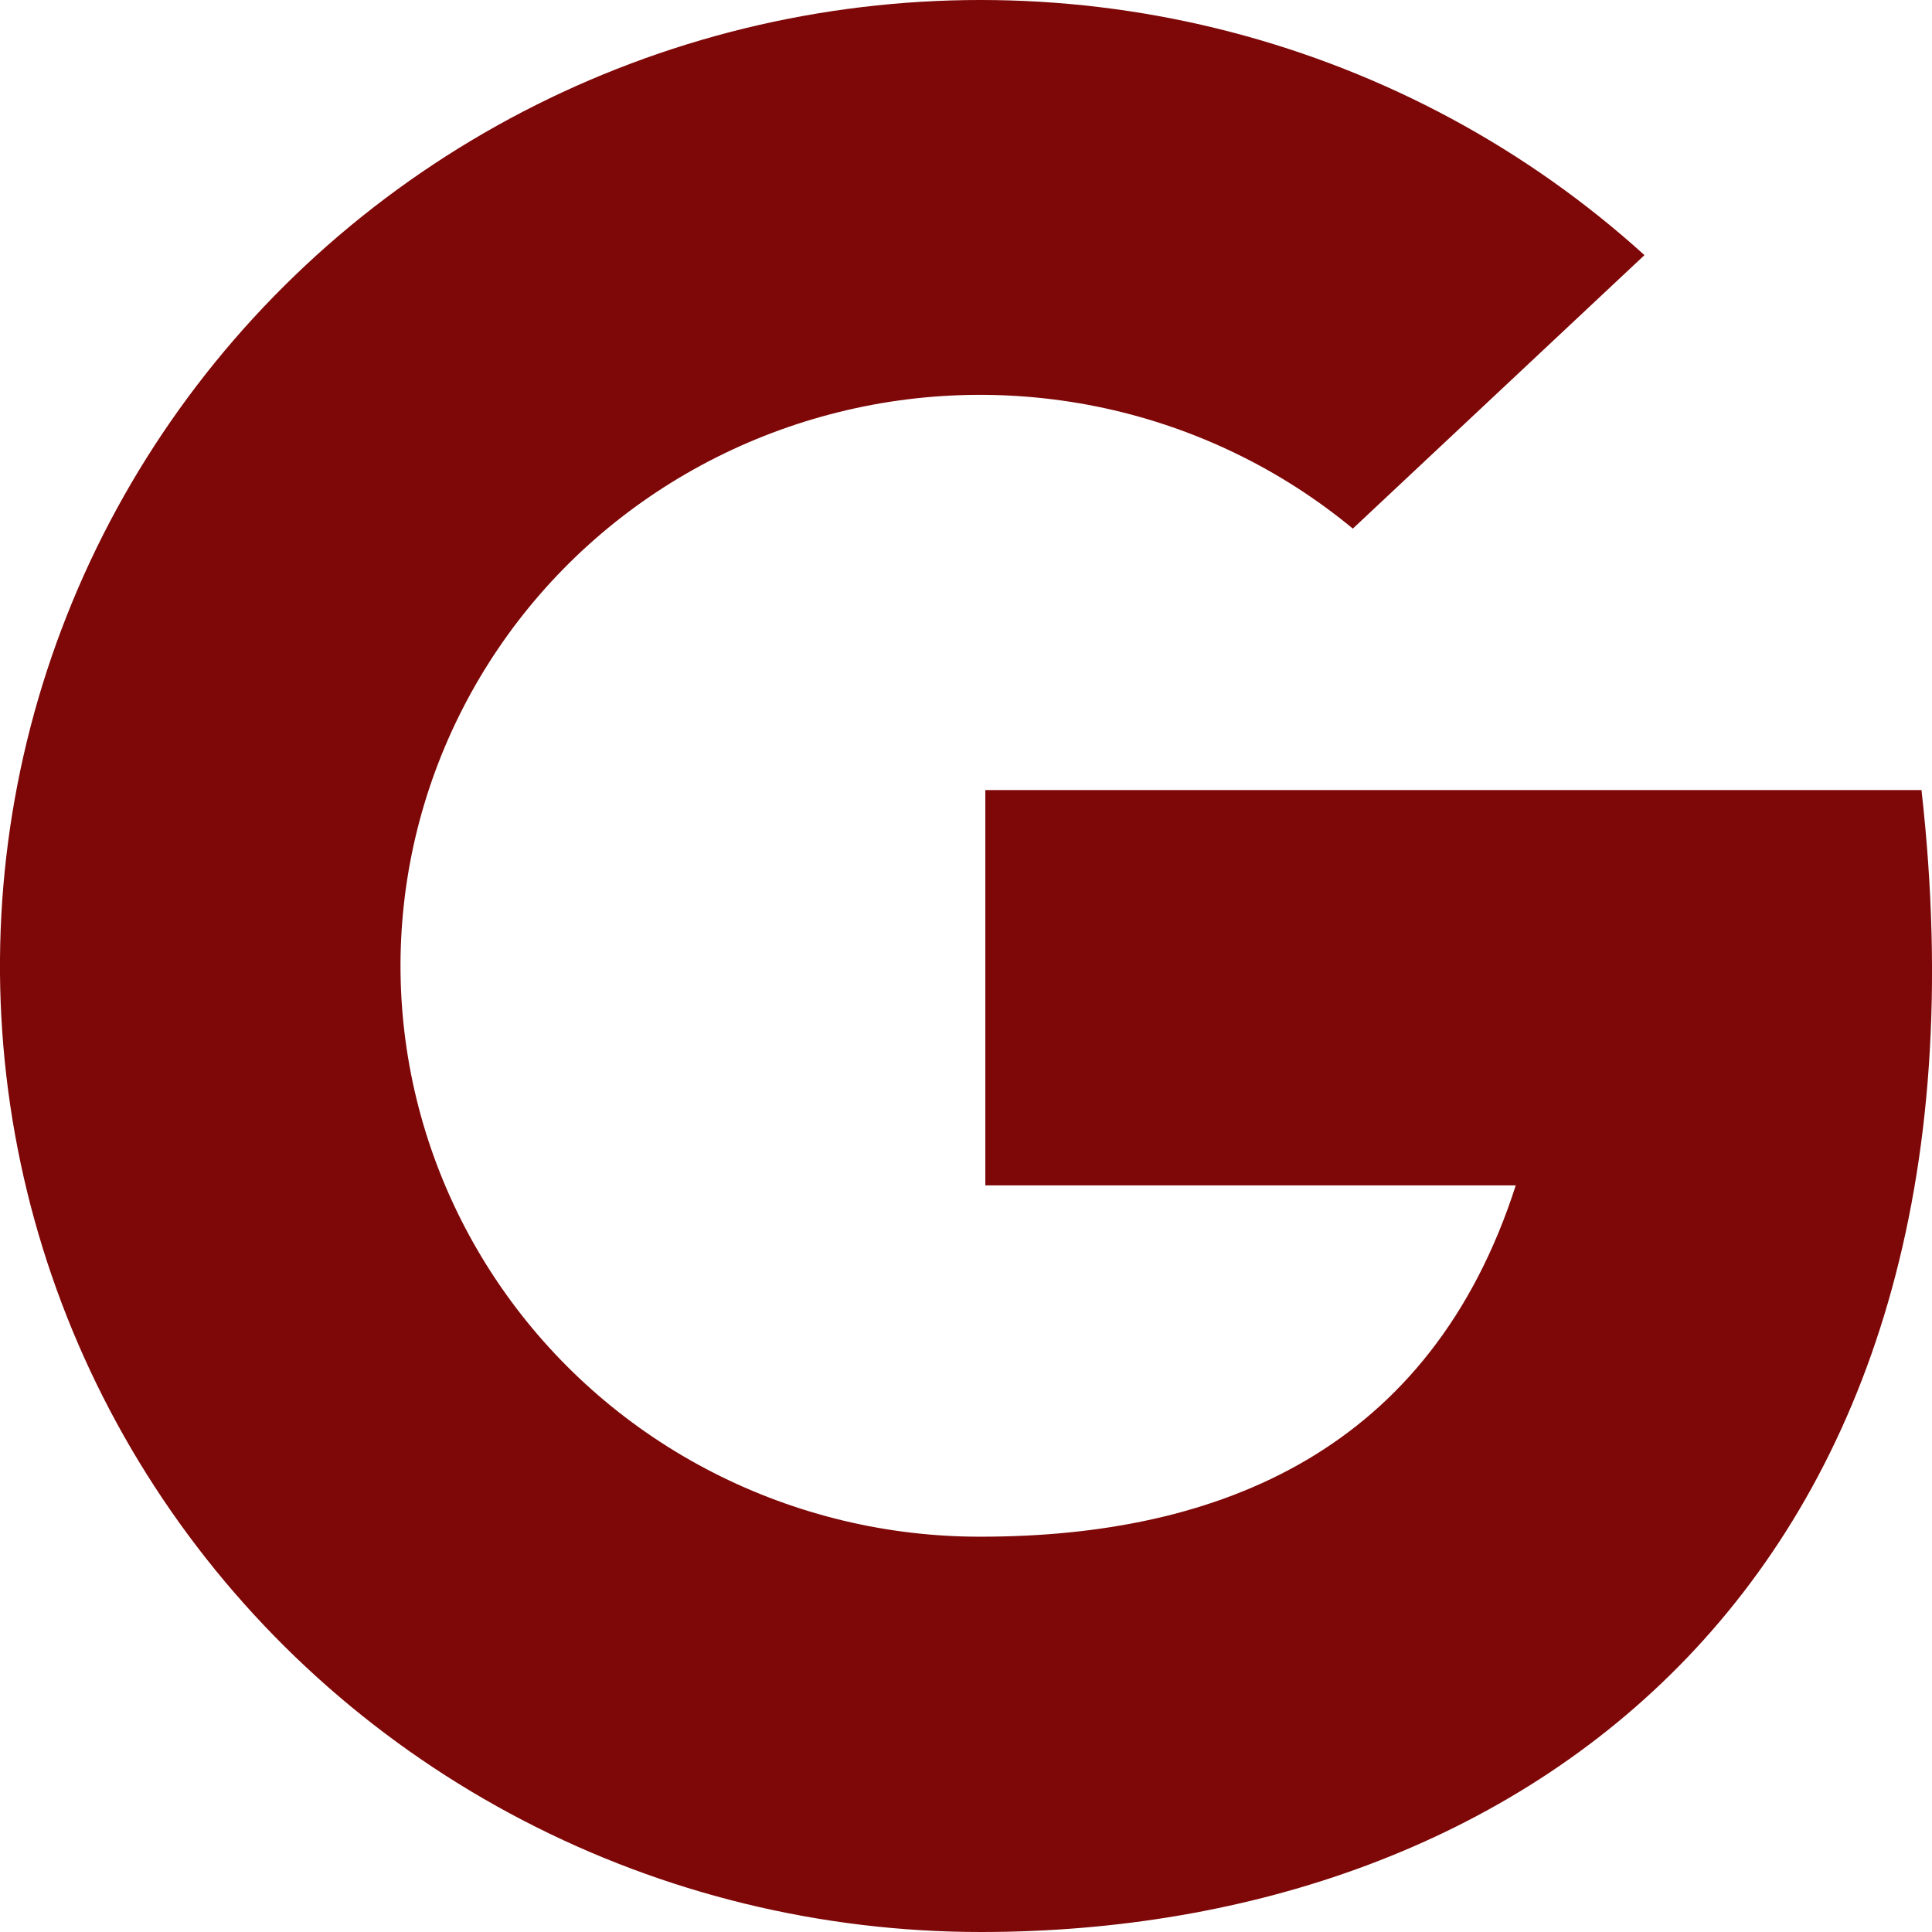 <svg width="18" height="18" viewBox="0 0 18 18" fill="none" xmlns="http://www.w3.org/2000/svg">
<path d="M17.902 7.361H9.18V11.044H14.122C13.333 13.499 11.381 14.317 9.138 14.317C8.27 14.319 7.414 14.113 6.643 13.719C5.872 13.325 5.209 12.753 4.711 12.053C4.212 11.352 3.892 10.543 3.778 9.695C3.664 8.847 3.76 7.984 4.057 7.18C4.354 6.376 4.843 5.654 5.483 5.076C6.123 4.498 6.896 4.081 7.734 3.86C8.573 3.638 9.454 3.62 10.302 3.805C11.15 3.991 11.94 4.375 12.604 4.925L15.321 2.377C14.227 1.385 12.904 0.672 11.467 0.298C10.03 -0.076 8.522 -0.098 7.074 0.232C5.626 0.563 4.282 1.236 3.158 2.194C2.034 3.153 1.164 4.366 0.624 5.731C0.084 7.095 -0.11 8.569 0.059 10.023C0.228 11.478 0.755 12.87 1.594 14.079C2.433 15.288 3.558 16.277 4.873 16.96C6.188 17.644 7.652 18 9.138 18C14.176 18 18.732 14.726 17.902 7.361Z" fill="#7E0707"/>
</svg>
